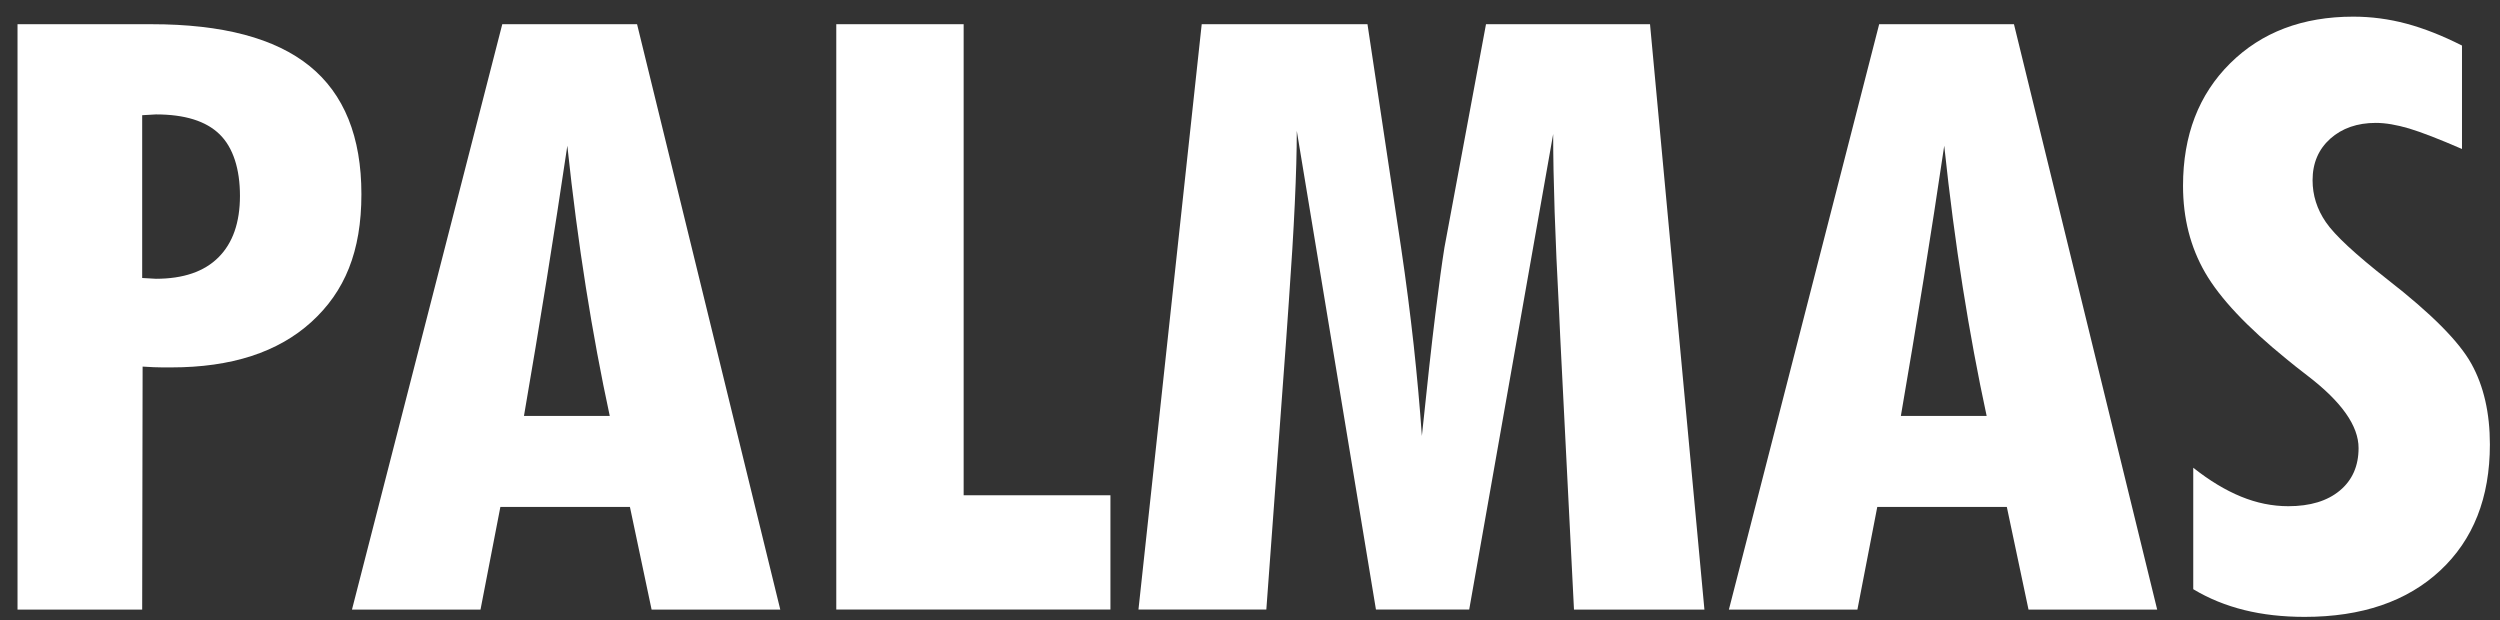 <svg width="133" height="33" viewBox="0 0 133 33" fill="none" xmlns="http://www.w3.org/2000/svg">
<rect x="0" y="0" width="133" height="33" fill="#333333" stroke="none"/>
<g id="Group">
<path id="Vector" d="M0.932 32.43V1.288H8.058C11.838 1.288 14.643 2.031 16.476 3.518C18.31 5.005 19.227 7.278 19.227 10.332C19.227 13.387 18.341 15.511 16.57 17.125C14.798 18.739 12.312 19.546 9.114 19.546C8.706 19.546 8.396 19.546 8.186 19.535C7.972 19.528 7.774 19.517 7.587 19.503L7.564 32.43H0.932ZM7.564 14.789C7.642 14.789 7.766 14.796 7.929 14.81C8.092 14.824 8.217 14.831 8.294 14.831C9.751 14.831 10.863 14.451 11.624 13.69C12.385 12.929 12.766 11.837 12.766 10.417C12.766 8.997 12.405 7.848 11.682 7.144C10.96 6.439 9.833 6.087 8.294 6.087C8.217 6.087 8.096 6.094 7.929 6.108C7.766 6.122 7.642 6.129 7.564 6.129V14.789Z" fill="white"/>
<path id="Vector_2" d="M18.725 32.43L26.721 1.288H33.892L41.511 32.43H34.665L33.512 26.969H26.62L25.563 32.43H18.718H18.725ZM27.875 22.128H32.439C31.969 19.951 31.546 17.675 31.169 15.293C30.792 12.911 30.462 10.399 30.182 7.753C29.836 10.086 29.471 12.45 29.087 14.845C28.702 17.241 28.298 19.669 27.875 22.128Z" fill="white"/>
<path id="Vector_3" d="M44.49 32.43V1.288H51.266V26.349H59.075V32.426H44.494L44.49 32.43Z" fill="white"/>
<path id="Vector_4" d="M60.566 32.43L63.931 1.288H72.75L74.537 13.168C74.805 14.976 75.026 16.706 75.209 18.362C75.388 20.018 75.535 21.628 75.644 23.192C75.928 20.447 76.165 18.284 76.363 16.699C76.557 15.113 76.72 13.937 76.844 13.168L79.055 1.288H87.781L90.675 32.43H83.736L83.006 17.967C82.99 17.625 82.967 17.114 82.936 16.431C82.734 12.647 82.629 9.55 82.629 7.13L78.162 32.426H73.2L68.989 6.96C68.989 9.078 68.849 12.108 68.566 16.047C68.504 16.942 68.457 17.611 68.426 18.052L67.369 32.426H60.57L60.566 32.43Z" fill="white"/>
<path id="Vector_5" d="M91.977 32.43L99.972 1.288H107.143L114.762 32.43H107.917L106.763 26.969H99.871L98.814 32.43H91.969H91.977ZM101.126 22.128H105.69C105.22 19.951 104.797 17.675 104.42 15.293C104.043 12.911 103.713 10.399 103.433 7.753C103.088 10.086 102.722 12.45 102.338 14.845C101.953 17.241 101.549 19.669 101.126 22.128Z" fill="white"/>
<path id="Vector_6" d="M116.681 31.345V24.883C117.543 25.567 118.39 26.078 119.222 26.419C120.053 26.761 120.892 26.93 121.739 26.93C122.901 26.93 123.814 26.652 124.478 26.099C125.142 25.546 125.476 24.792 125.476 23.837C125.476 22.657 124.575 21.378 122.772 19.997C122.271 19.612 121.894 19.313 121.642 19.102C119.54 17.396 118.099 15.864 117.314 14.504C116.529 13.147 116.137 11.608 116.137 9.885C116.137 7.197 116.972 5.026 118.643 3.37C120.313 1.714 122.497 0.886 125.193 0.886C126.149 0.886 127.093 1.01 128.025 1.26C128.957 1.51 129.94 1.898 130.978 2.423V7.926C129.769 7.401 128.833 7.038 128.169 6.837C127.5 6.64 126.91 6.538 126.393 6.538C125.406 6.538 124.598 6.82 123.969 7.38C123.344 7.944 123.029 8.676 123.029 9.589C123.029 10.385 123.262 11.129 123.736 11.819C124.206 12.51 125.305 13.528 127.03 14.881C129.334 16.674 130.818 18.161 131.475 19.348C132.135 20.535 132.462 21.97 132.462 23.646C132.462 26.476 131.58 28.713 129.816 30.355C128.052 31.997 125.647 32.818 122.605 32.818C121.444 32.818 120.375 32.698 119.396 32.455C118.417 32.212 117.512 31.845 116.681 31.345Z" fill="white"/>
</g>
</svg>

